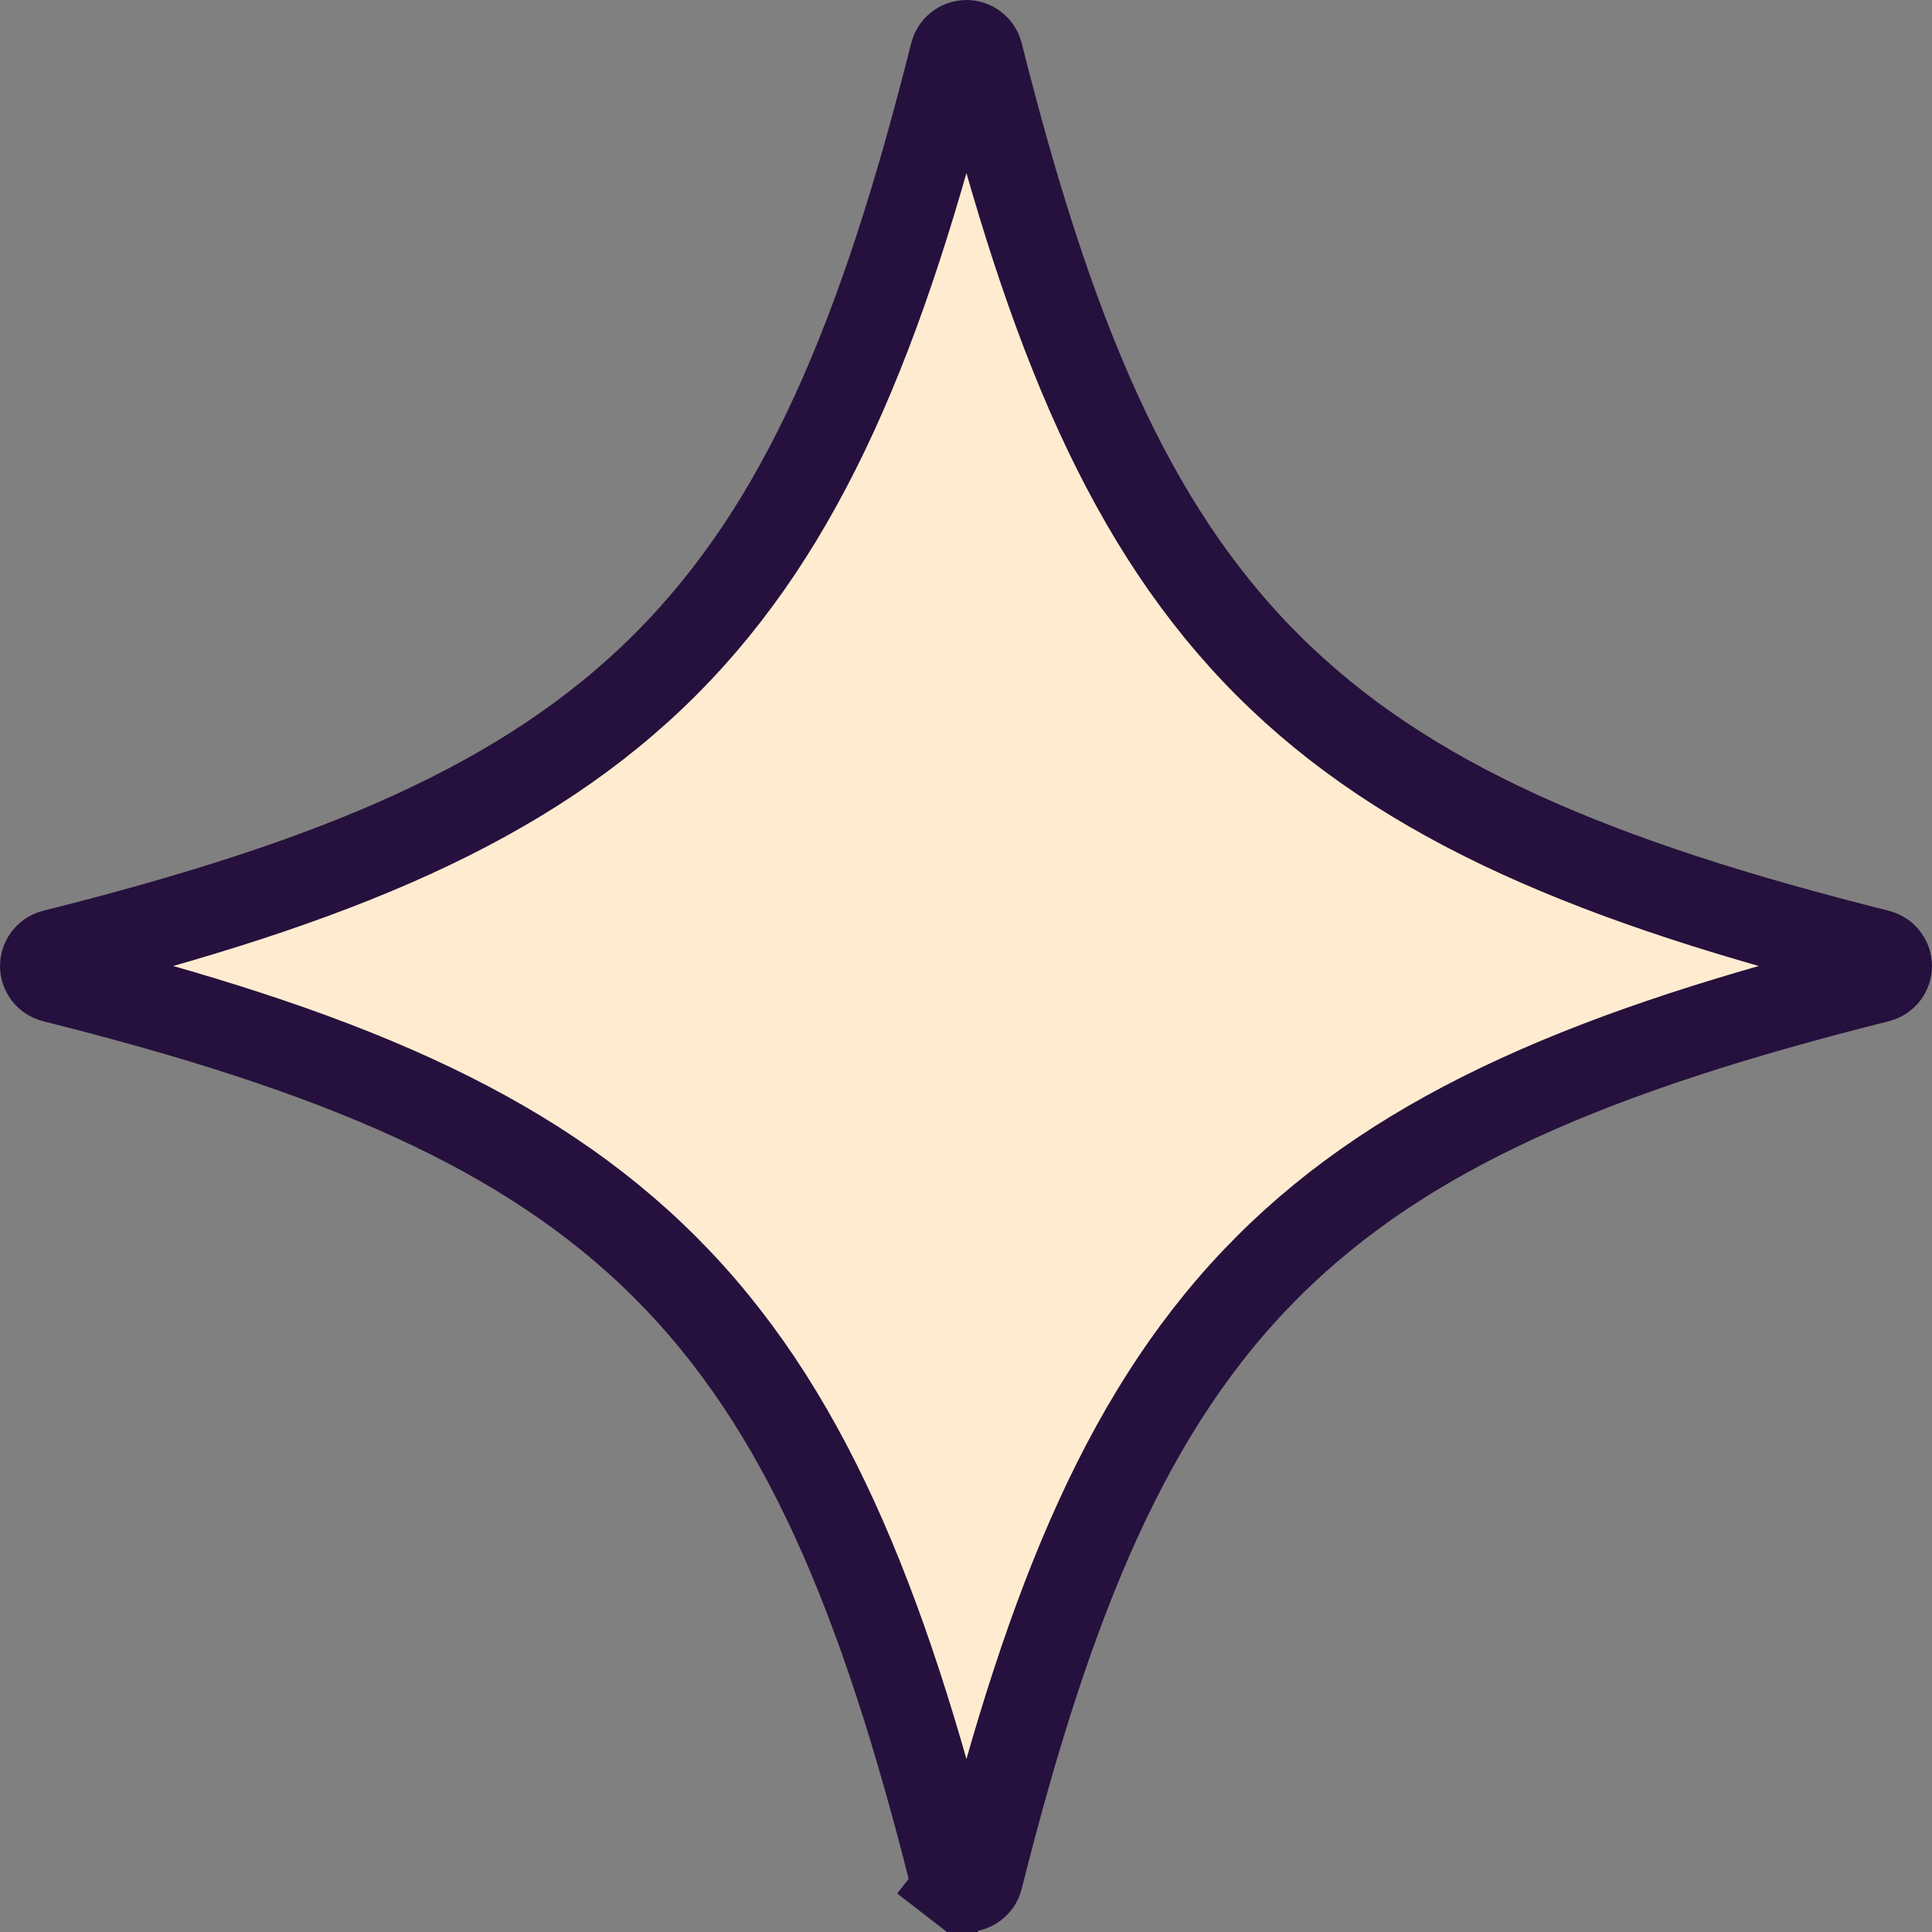 <svg width="50" height="50" viewBox="0 0 50 50" fill="none" xmlns="http://www.w3.org/2000/svg">
<rect x="0" y="0" width="50" height="50" fill="#808080" stroke="none"/>
<path d="M48.617 25.336C41.325 27.165 36.37 29.22 32.799 32.796C29.228 36.371 27.178 41.33 25.348 48.618C25.329 48.691 25.285 48.756 25.225 48.802C25.164 48.849 25.089 48.875 25.012 48.875C24.934 48.875 24.86 48.849 24.799 48.802L24.111 49.693L24.799 48.802C24.738 48.756 24.695 48.691 24.675 48.618C22.846 41.329 20.79 36.37 17.212 32.795C13.635 29.22 8.675 27.164 1.382 25.336C1.309 25.316 1.244 25.273 1.198 25.212C1.151 25.152 1.125 25.077 1.125 25C1.125 24.923 1.151 24.848 1.198 24.788C1.244 24.727 1.309 24.684 1.382 24.664C8.675 22.836 13.635 20.78 17.212 17.205C20.79 13.63 22.846 8.671 24.675 1.382C24.695 1.309 24.738 1.244 24.799 1.198C24.86 1.151 24.935 1.125 25.012 1.125C25.089 1.125 25.164 1.151 25.225 1.198C25.285 1.244 25.329 1.309 25.348 1.382C27.178 8.67 29.228 13.629 32.799 17.204C36.37 20.78 41.325 22.836 48.617 24.664C48.691 24.684 48.756 24.727 48.802 24.788C48.849 24.848 48.875 24.923 48.875 25C48.875 25.077 48.849 25.152 48.802 25.213C48.756 25.273 48.691 25.316 48.617 25.336Z" fill="#FFECD0" stroke="#26103D" stroke-width="2.25"/>
</svg>
